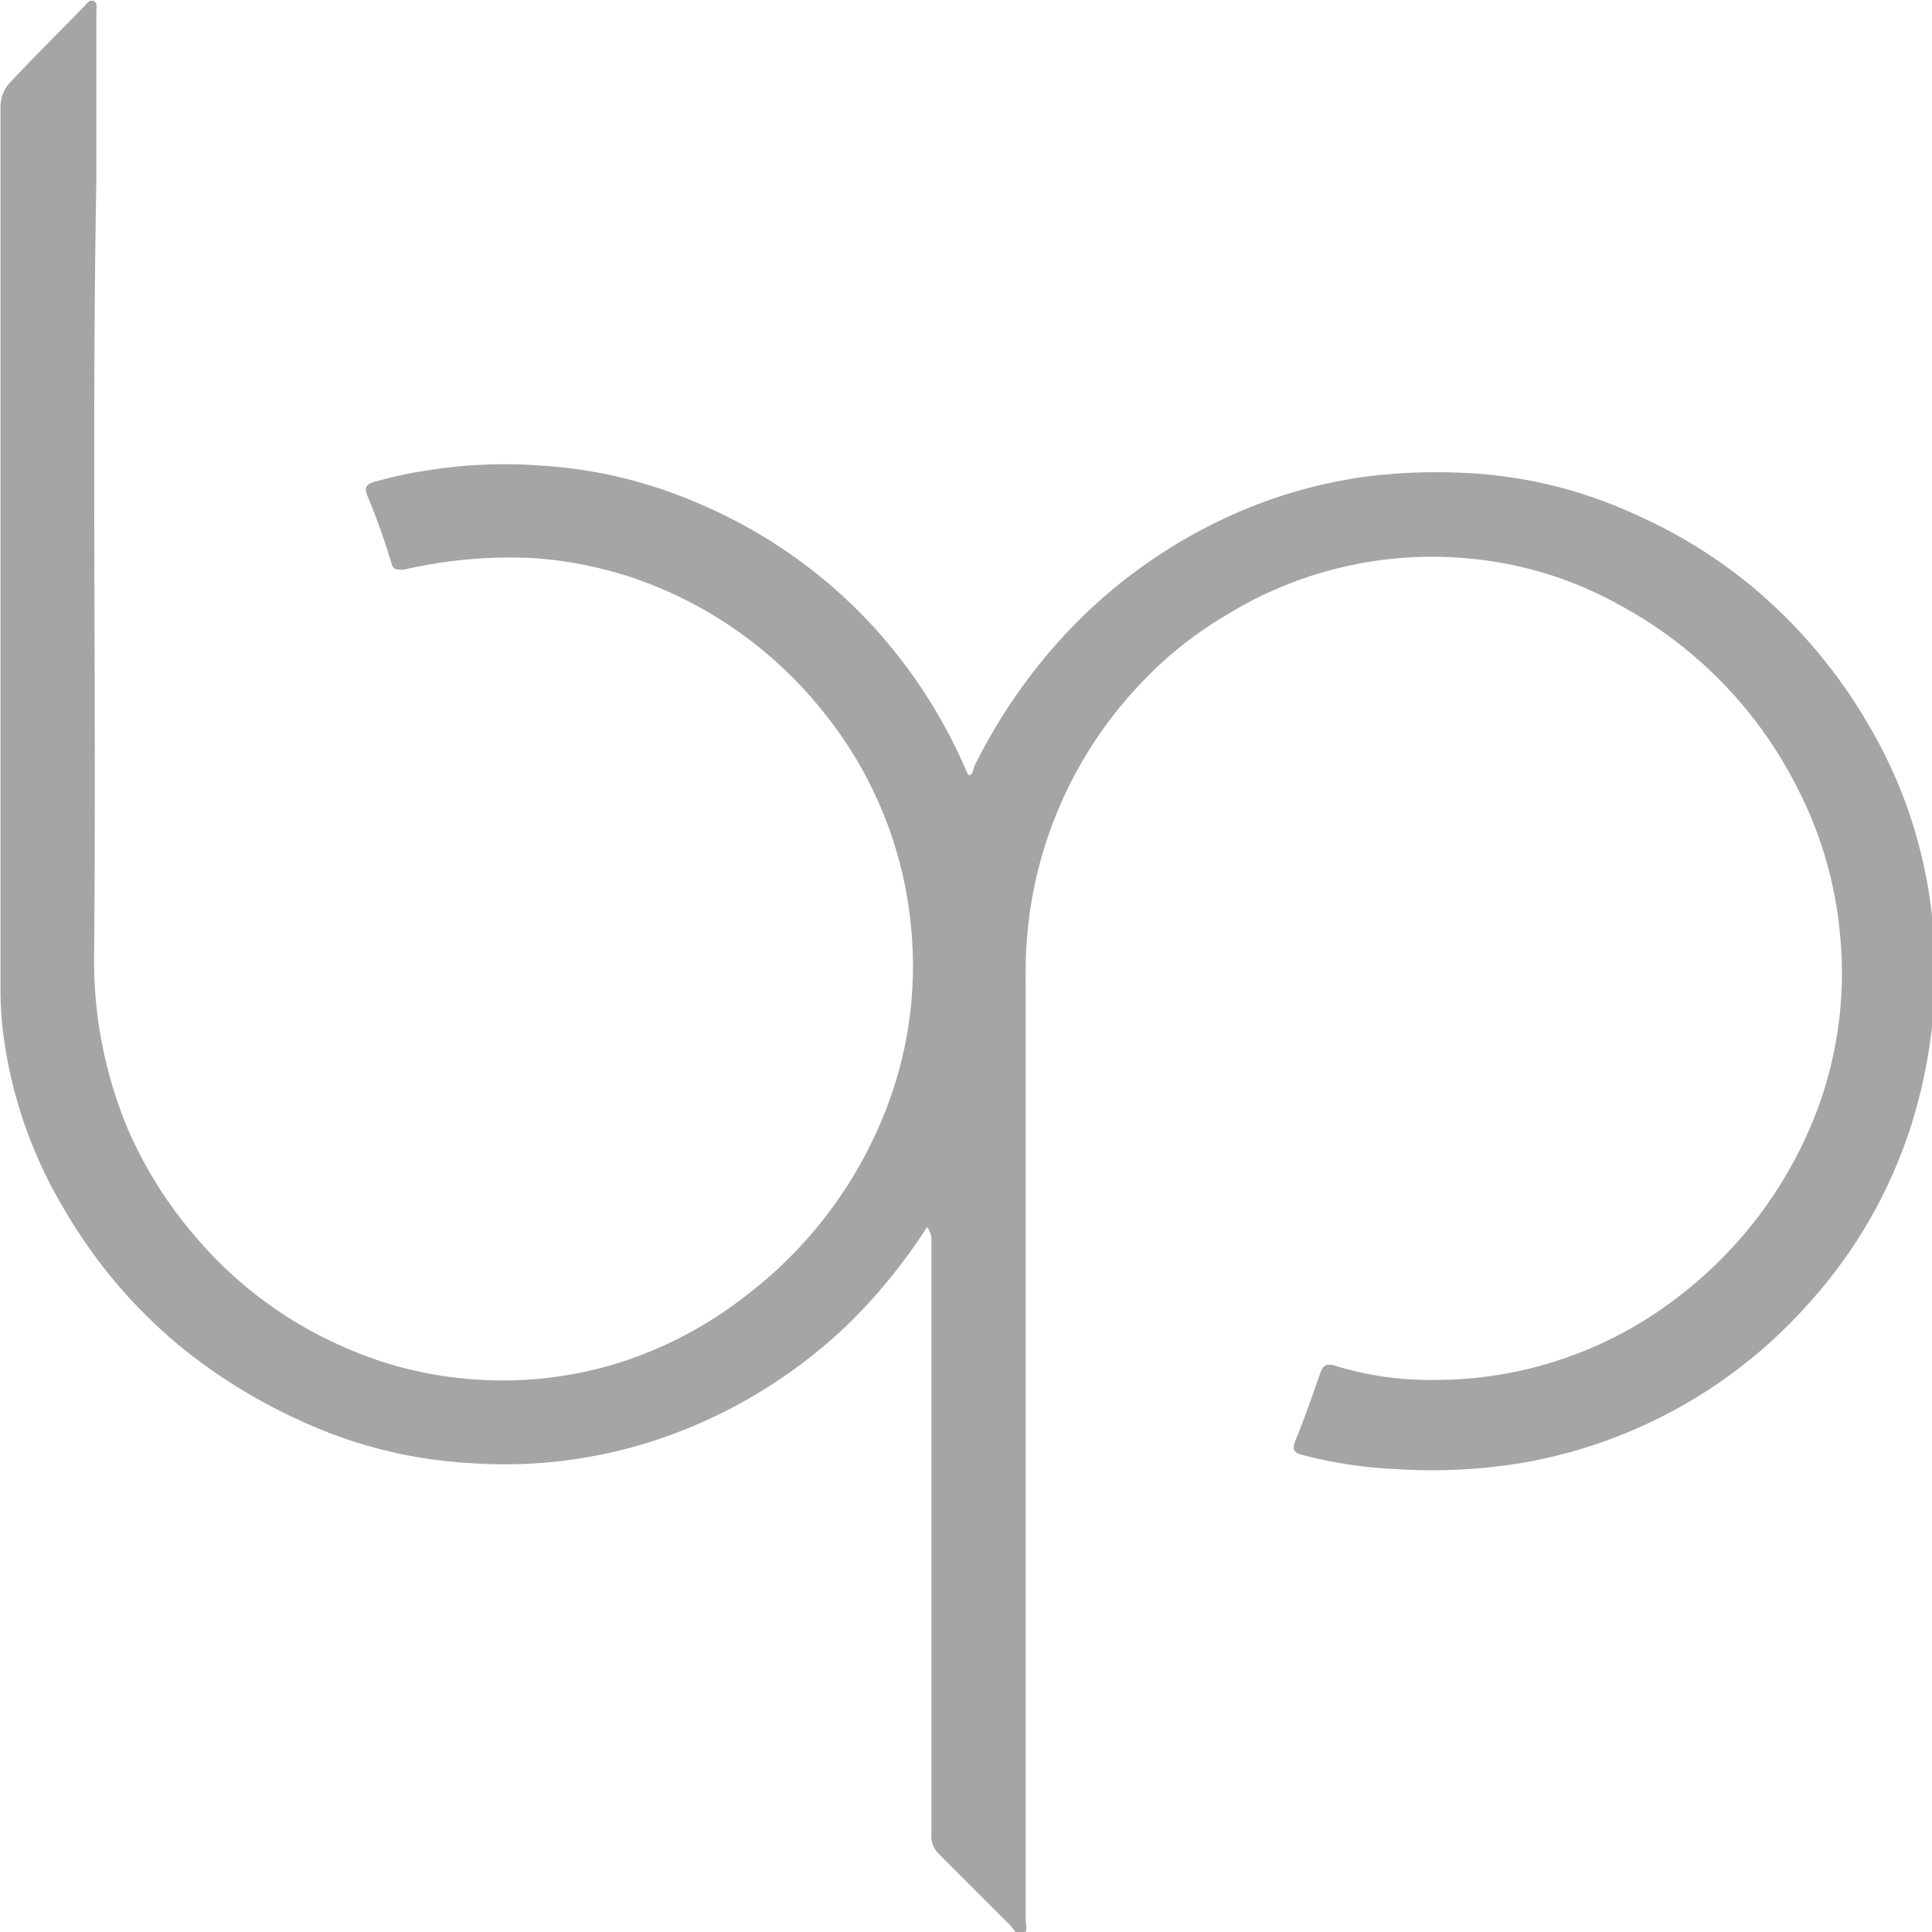 <svg id="Capa_1" data-name="Capa 1" xmlns="http://www.w3.org/2000/svg" viewBox="0 0 80 80"><defs><style>.cls-1{fill:#a5a5a5;}</style></defs><path class="cls-1" d="M300.47,255.7a23.25,23.25,0,0,1-3.33,4.08,21.13,21.13,0,0,1-7.24,4.51,20,20,0,0,1-8.4,1.18,19.18,19.18,0,0,1-7.08-1.8,22.58,22.58,0,0,1-4.84-3,21,21,0,0,1-4.8-5.64,18.77,18.77,0,0,1-2.48-6.75,15,15,0,0,1-.2-2.32q0-18.3,0-36.6a1.49,1.49,0,0,1,.46-1.12c1-1.07,2-2.05,3-3.08.11-.11.21-.3.39-.23s.12.28.12.43c0,2.3,0,4.61,0,6.91-.19,10.63,0,21.26-.09,31.89a18.16,18.16,0,0,0,1.43,7.57,17.68,17.68,0,0,0,3,4.64,16.83,16.83,0,0,0,5.69,4.2,15.84,15.84,0,0,0,4.73,1.35,16.21,16.21,0,0,0,6.75-.56,16.75,16.75,0,0,0,5.39-2.82,17.73,17.73,0,0,0,6-8.26,16.3,16.3,0,0,0,.86-6.71,16.65,16.65,0,0,0-3.77-9.34,17.13,17.13,0,0,0-7.73-5.4,16.91,16.91,0,0,0-4.13-.83,19.63,19.63,0,0,0-5.41.48c-.31,0-.43,0-.51-.29a27.64,27.64,0,0,0-1-2.8c-.13-.34,0-.45.27-.54a18.12,18.12,0,0,1,2.41-.51,20.31,20.31,0,0,1,4.54-.17,19.32,19.32,0,0,1,6.35,1.5,20.9,20.9,0,0,1,7.47,5.25,21.41,21.41,0,0,1,3.82,6s0,0,.07.08c.18-.06.16-.26.22-.39a23.1,23.1,0,0,1,3.13-4.75,21.4,21.4,0,0,1,6.68-5.24,20.15,20.15,0,0,1,6.44-2,23.41,23.41,0,0,1,4.18-.14,18.89,18.89,0,0,1,6.93,1.71,20.76,20.76,0,0,1,4.72,2.89,21.48,21.48,0,0,1,4.84,5.65,19.77,19.77,0,0,1,2.56,6.87,21,21,0,0,1,.26,4.76,21.42,21.42,0,0,1-1,5.28,20,20,0,0,1-4,7,20.53,20.53,0,0,1-12.27,6.86,23.17,23.17,0,0,1-5.06.22,18.48,18.48,0,0,1-3.82-.58c-.38-.1-.45-.23-.29-.62.36-.89.68-1.8,1-2.72.12-.39.29-.47.66-.35a13.41,13.41,0,0,0,4.12.58,16.44,16.44,0,0,0,10.24-3.58,17.49,17.49,0,0,0,5.67-7.85,16.24,16.24,0,0,0,.84-7.13,16.44,16.44,0,0,0-1.78-6,17.57,17.57,0,0,0-7.27-7.49,15.7,15.7,0,0,0-6.17-1.95,16.24,16.24,0,0,0-10.2,2.34,15.92,15.92,0,0,0-3.38,2.67,17.29,17.29,0,0,0-4.74,9.65,18.66,18.66,0,0,0-.17,2.79v38.85c0,.23.12.55-.12.65s-.38-.23-.54-.39c-1-1-2-2-3-3a1,1,0,0,1-.24-.77V256.26A.89.89,0,0,0,300.47,255.7Z" transform="translate(-262.08 -204.89)"/></svg>